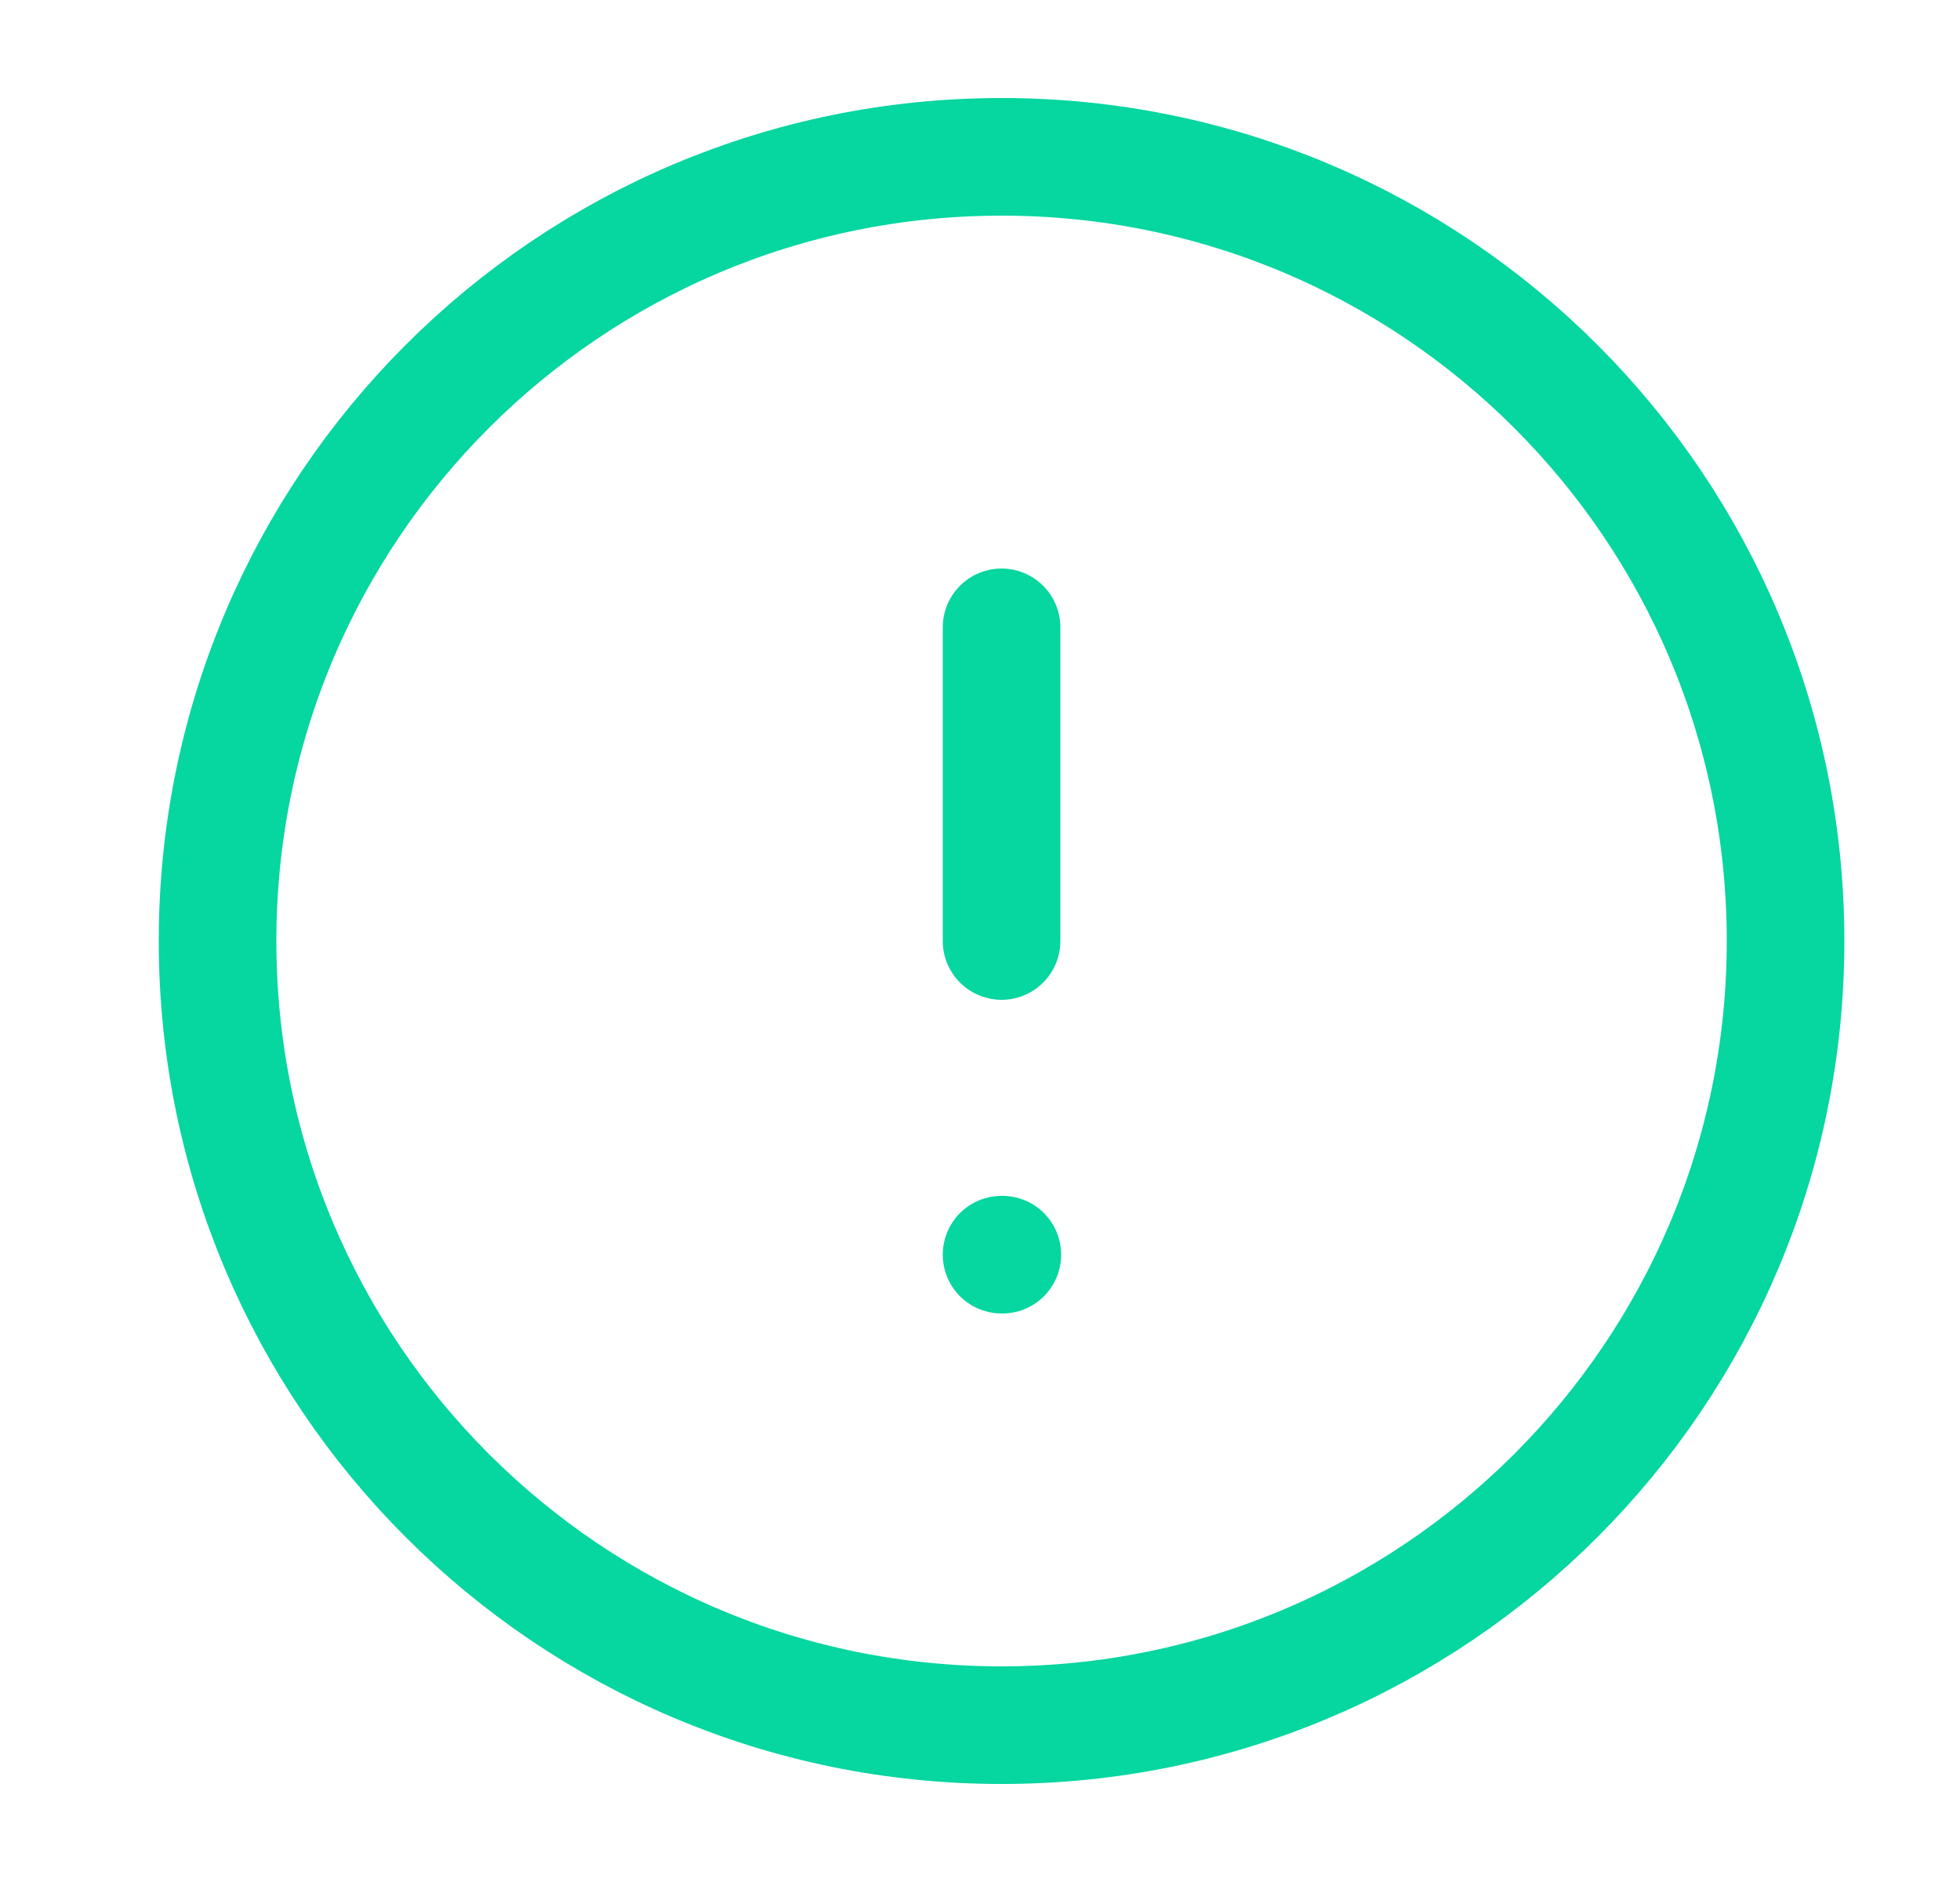 <svg width="25" height="24" viewBox="0 0 25 24" fill="none" xmlns="http://www.w3.org/2000/svg">
<path d="M12.775 22C18.298 22 22.775 17.523 22.775 12C22.775 6.477 18.298 2 12.775 2C7.253 2 2.775 6.477 2.775 12C2.775 17.523 7.253 22 12.775 22Z" stroke="#06D6A0" stroke-width="1.5" stroke-linecap="round" stroke-linejoin="round"/>
<path d="M12.775 8V12" stroke="#06D6A0" stroke-width="1.5" stroke-linecap="round" stroke-linejoin="round"/>
<path d="M12.775 16H12.785" stroke="#06D6A0" stroke-width="1.5" stroke-linecap="round" stroke-linejoin="round"/>
</svg>
